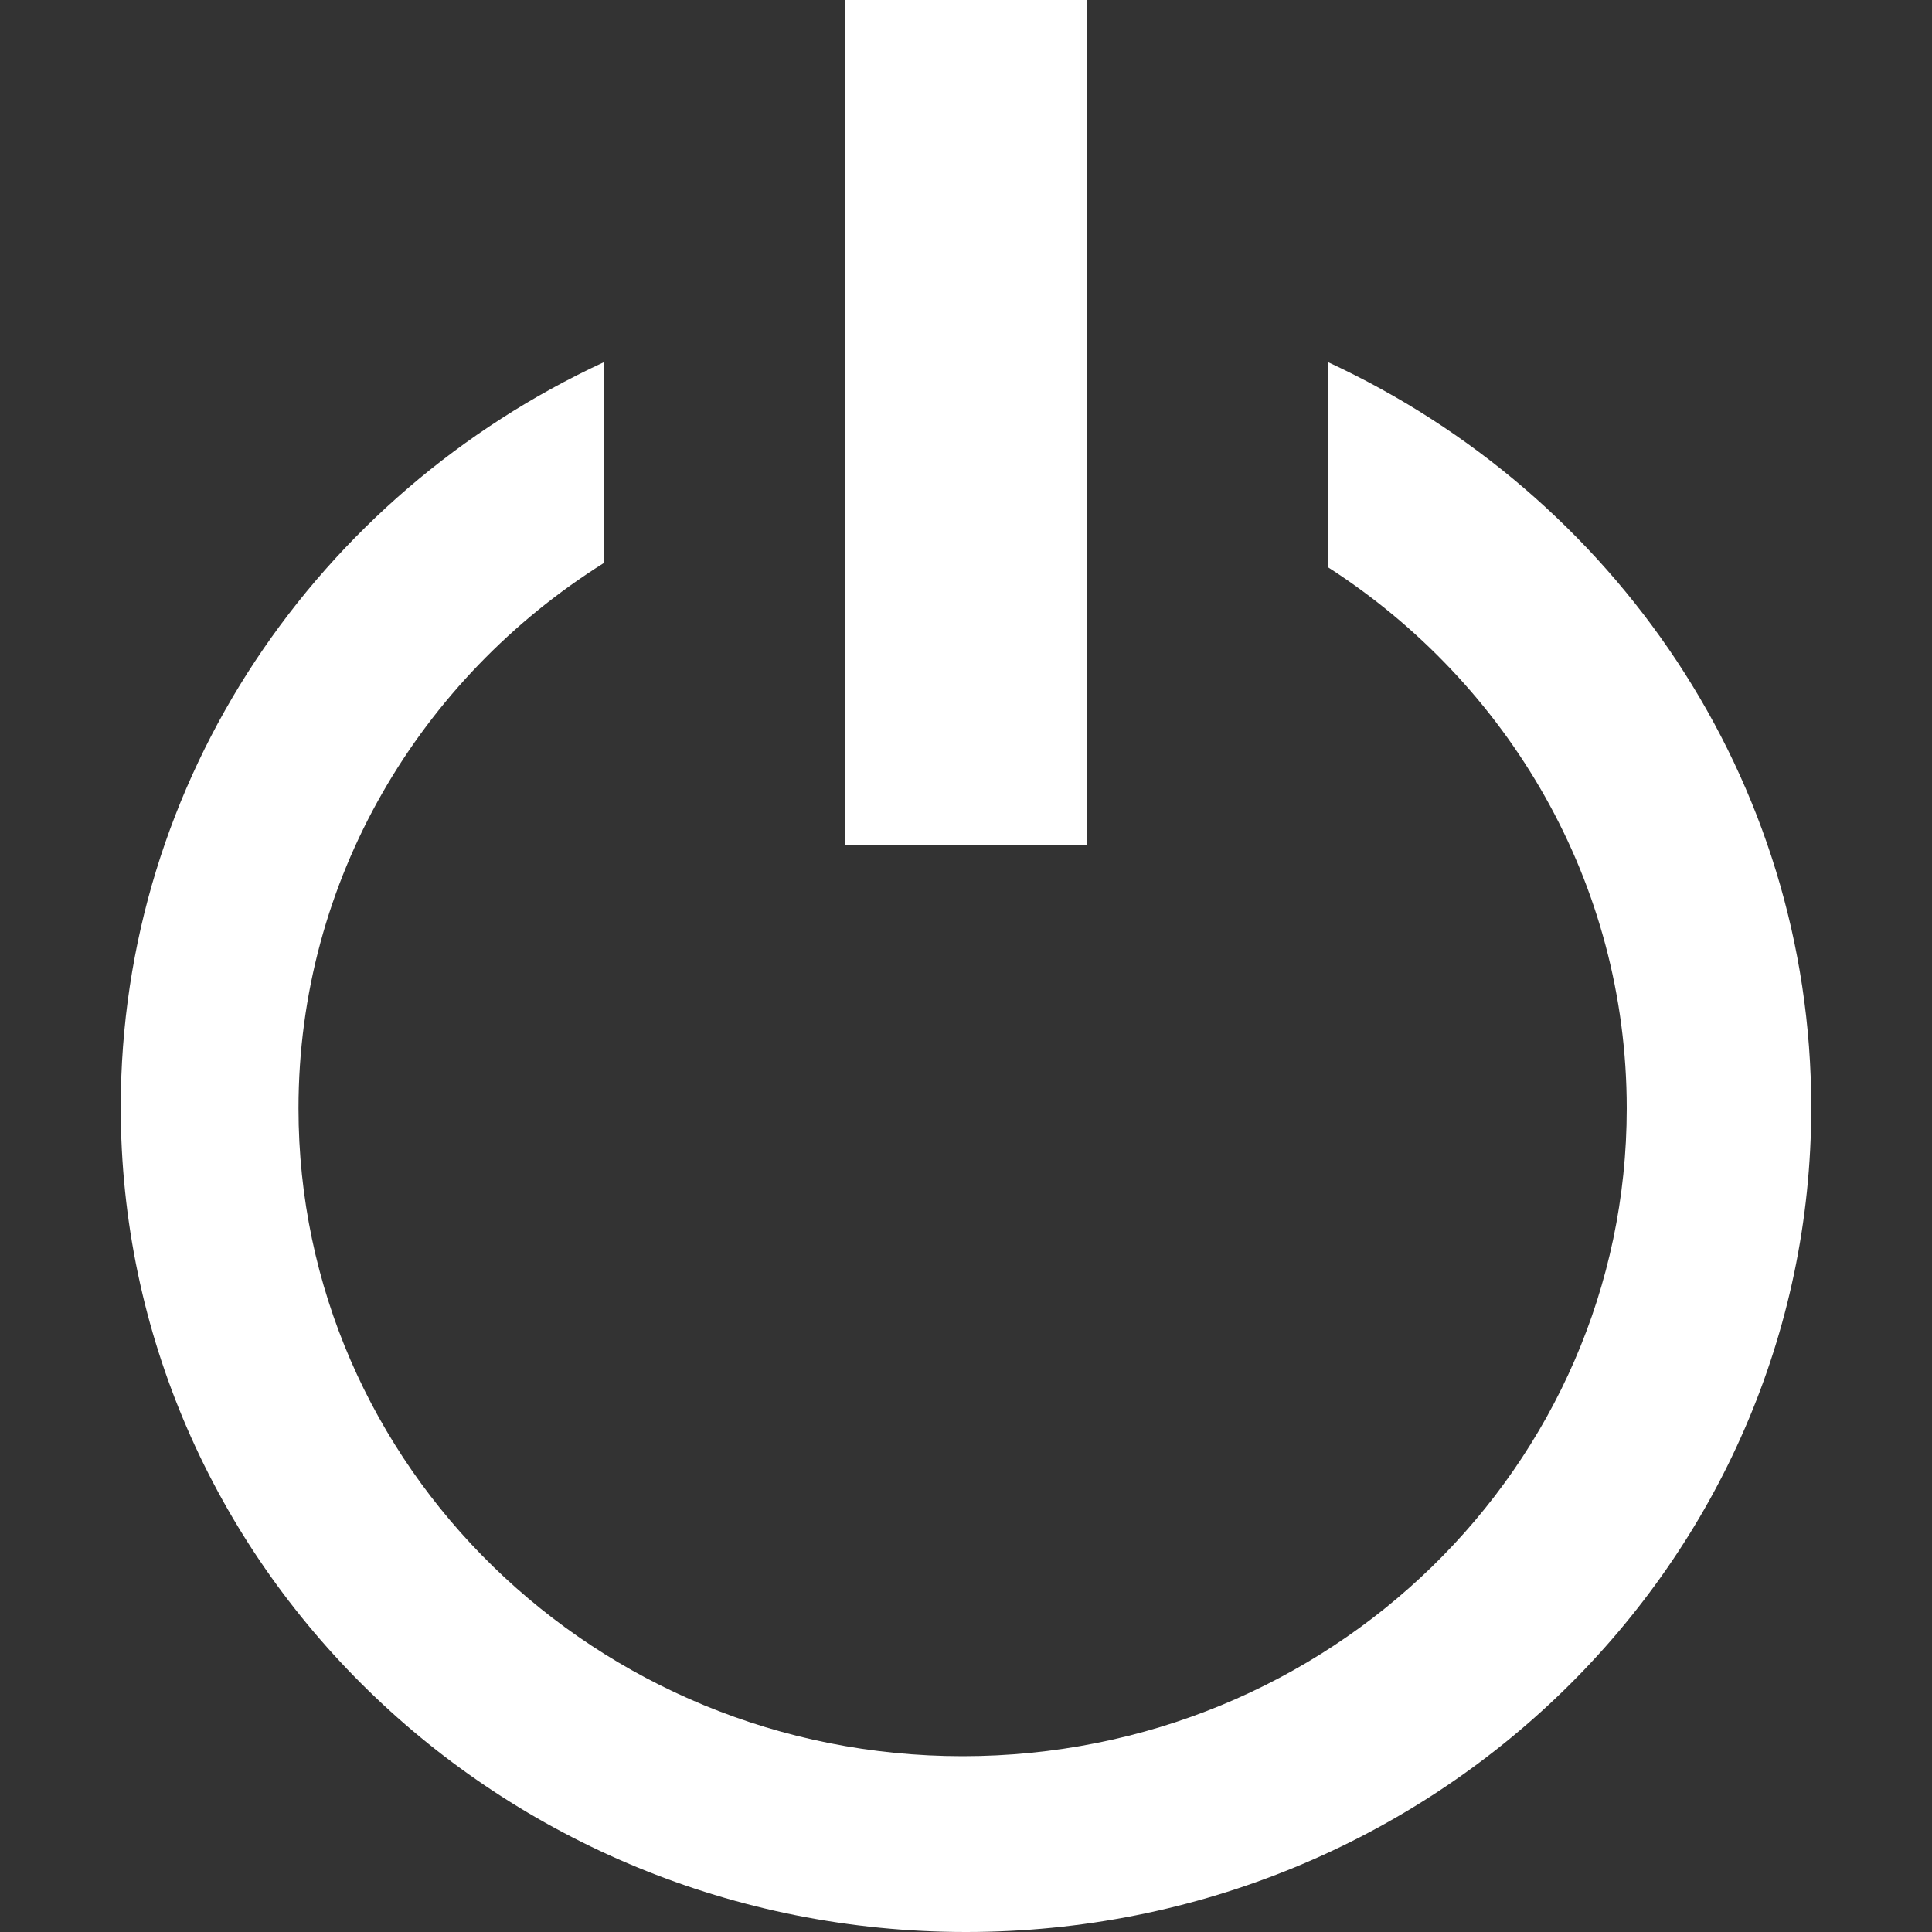 <?xml version="1.0" standalone="no"?><!DOCTYPE svg PUBLIC "-//W3C//DTD SVG 1.1//EN" "http://www.w3.org/Graphics/SVG/1.1/DTD/svg11.dtd"><svg class="icon" width="200px" height="200.00px" viewBox="0 0 1024 1024" version="1.1" xmlns="http://www.w3.org/2000/svg"><rect x="0" y="0" width="1024" height="1024" fill="#333333" stroke="none"/><path fill="#ffffff" d="M320 192v106.432c-97.28 61.12-161.792 167.68-161.792 289.024 0 189.632 157.632 343.36 352 343.36 194.432 0 352-153.728 352-343.36 0-119.808-62.848-225.28-158.208-286.72V192c151.36 70.144 256 220.608 256 394.944C960 828.352 759.424 1024 512 1024s-448-195.648-448-437.056C64 412.608 168.64 262.144 320 192z m128-192h128v448H448V0z"  /></svg>